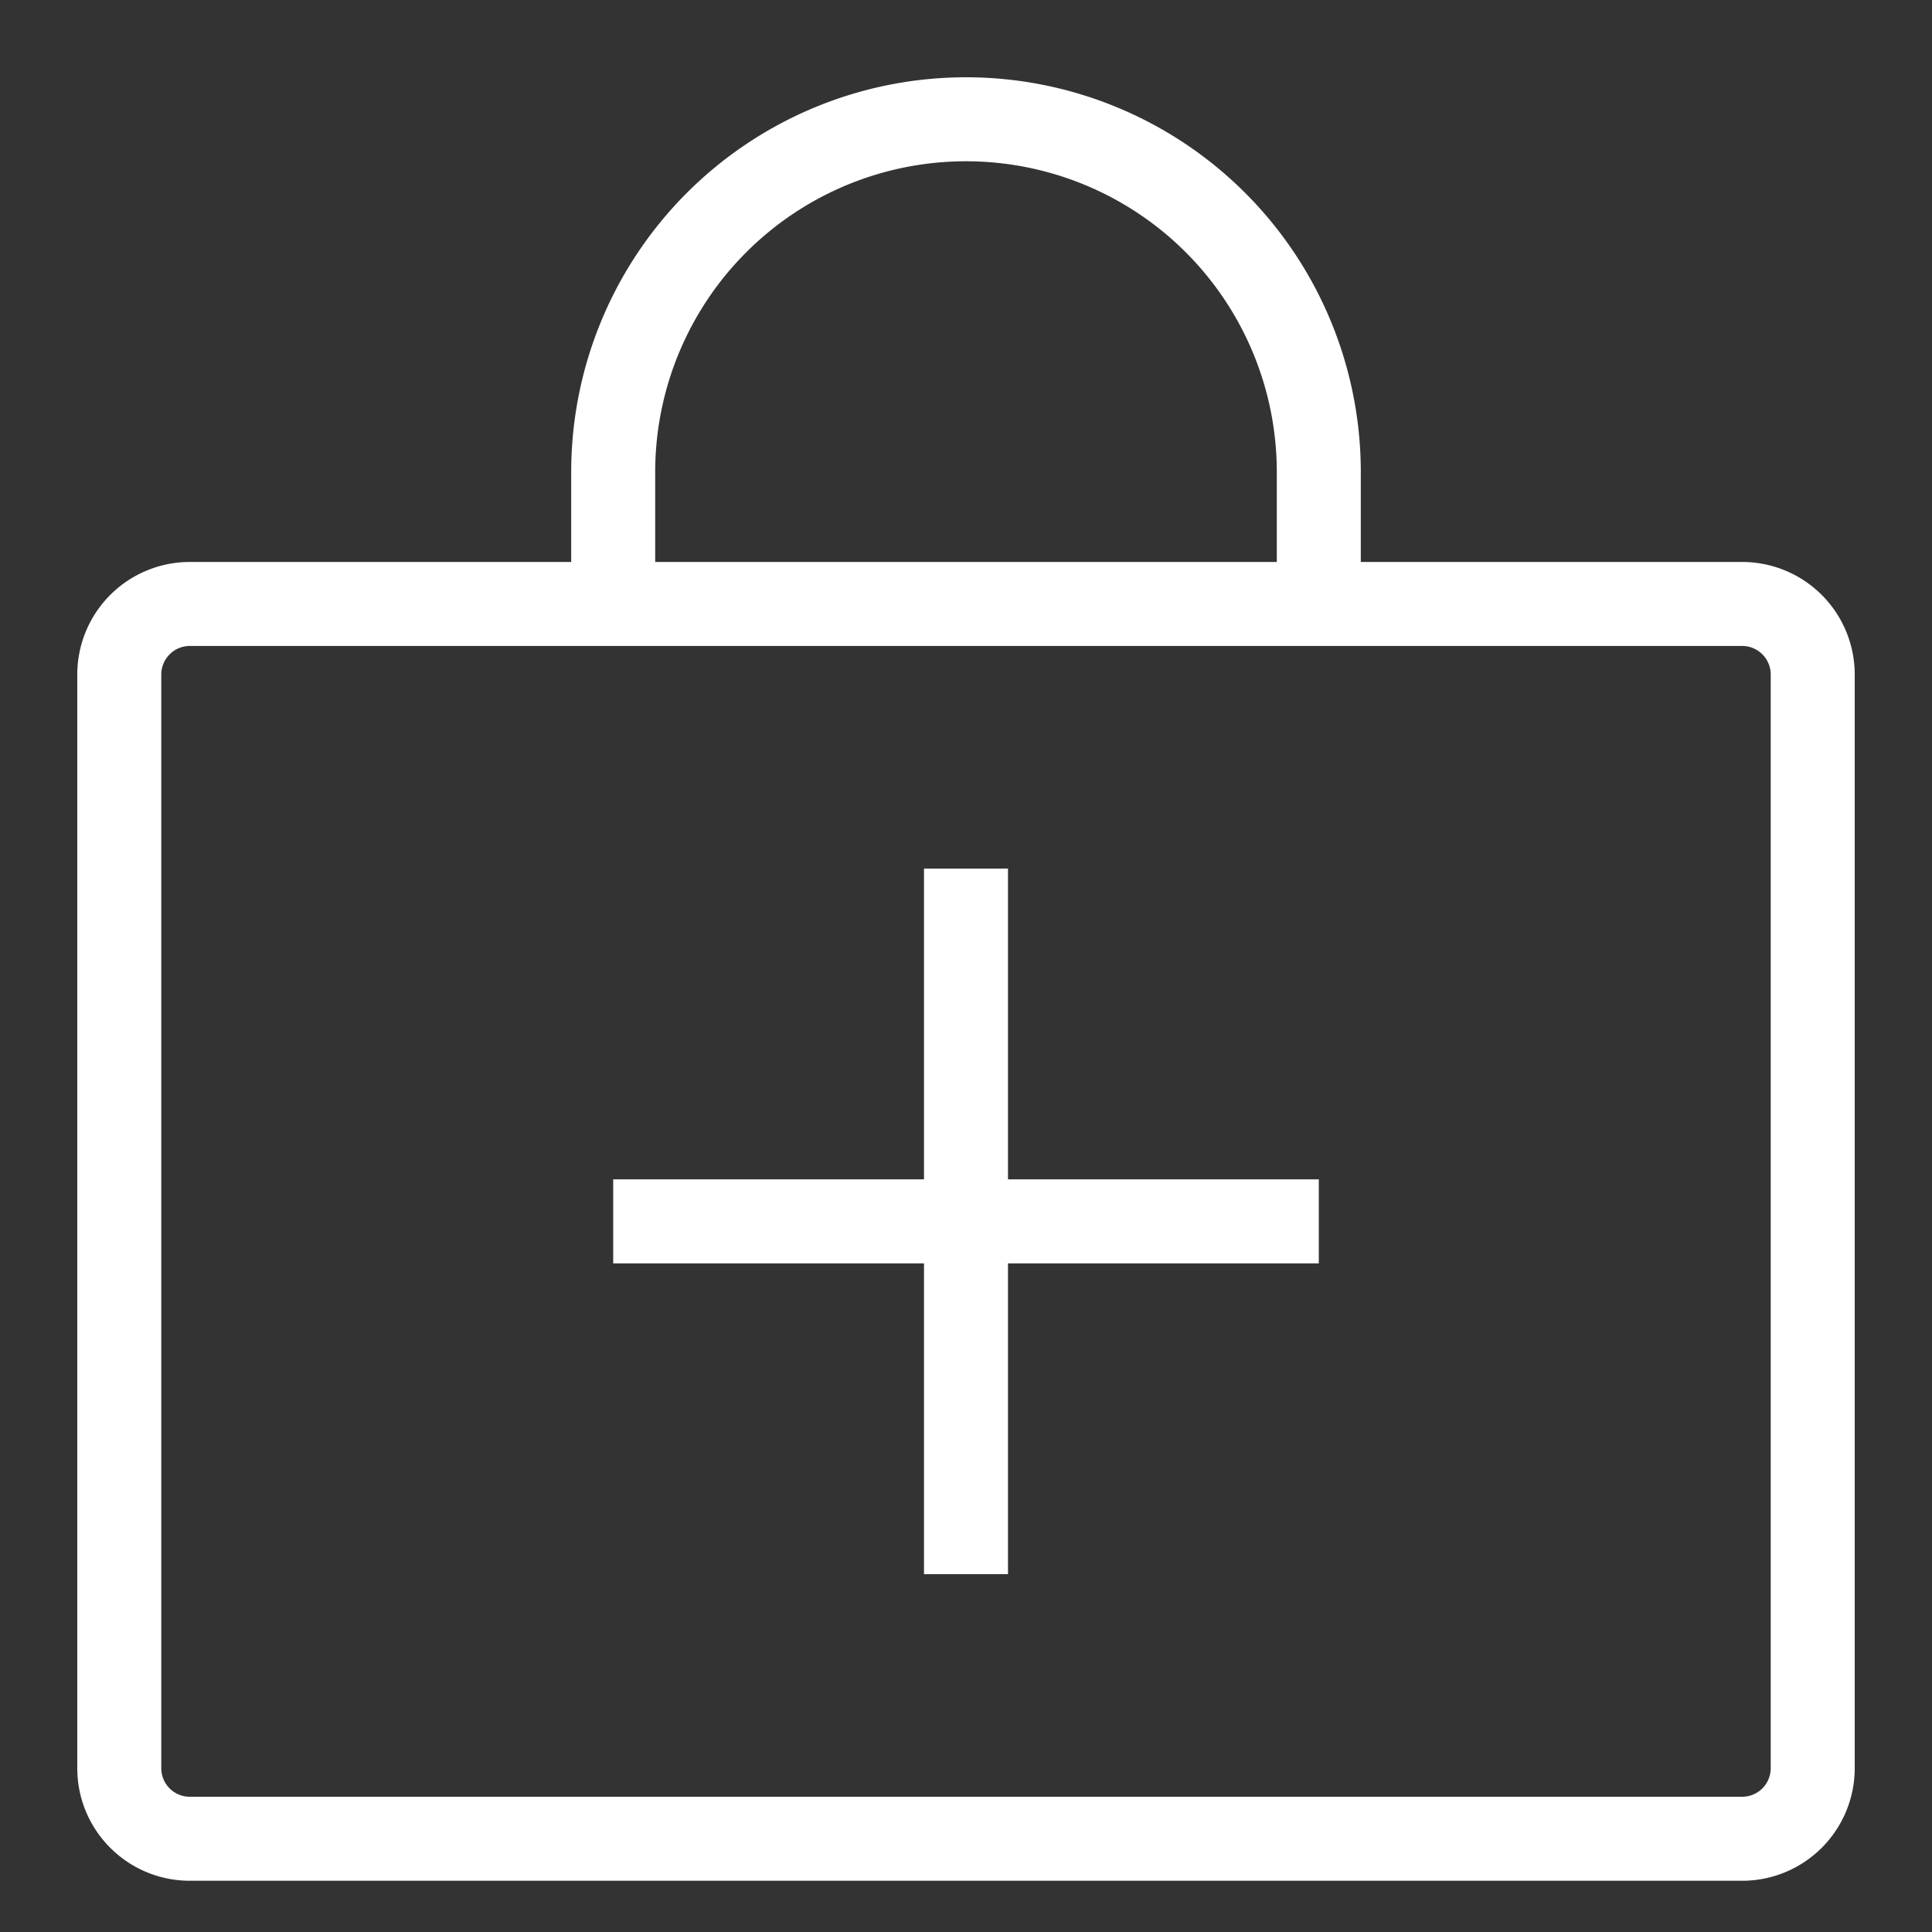 <svg xmlns="http://www.w3.org/2000/svg" width="23" height="23" viewBox="0 0 23 23">
    <rect x="0" y="0" width="23" height="23" fill="#333333" stroke="none"/>
    <g fill="none" fill-rule="evenodd" stroke="#FFF">
        <path d="M20.74 7.19H2.26a.84.84 0 0 0-.84.84v13.02c0 .464.376.84.84.84h18.48a.84.84 0 0 0 .84-.84V8.03a.84.84 0 0 0-.84-.84zM7.3 7.186V5.62a4.2 4.2 0 1 1 8.4 0v1.566M7.3 14.54h8.4M11.5 10.34v8.4"/>
    </g>
</svg>
